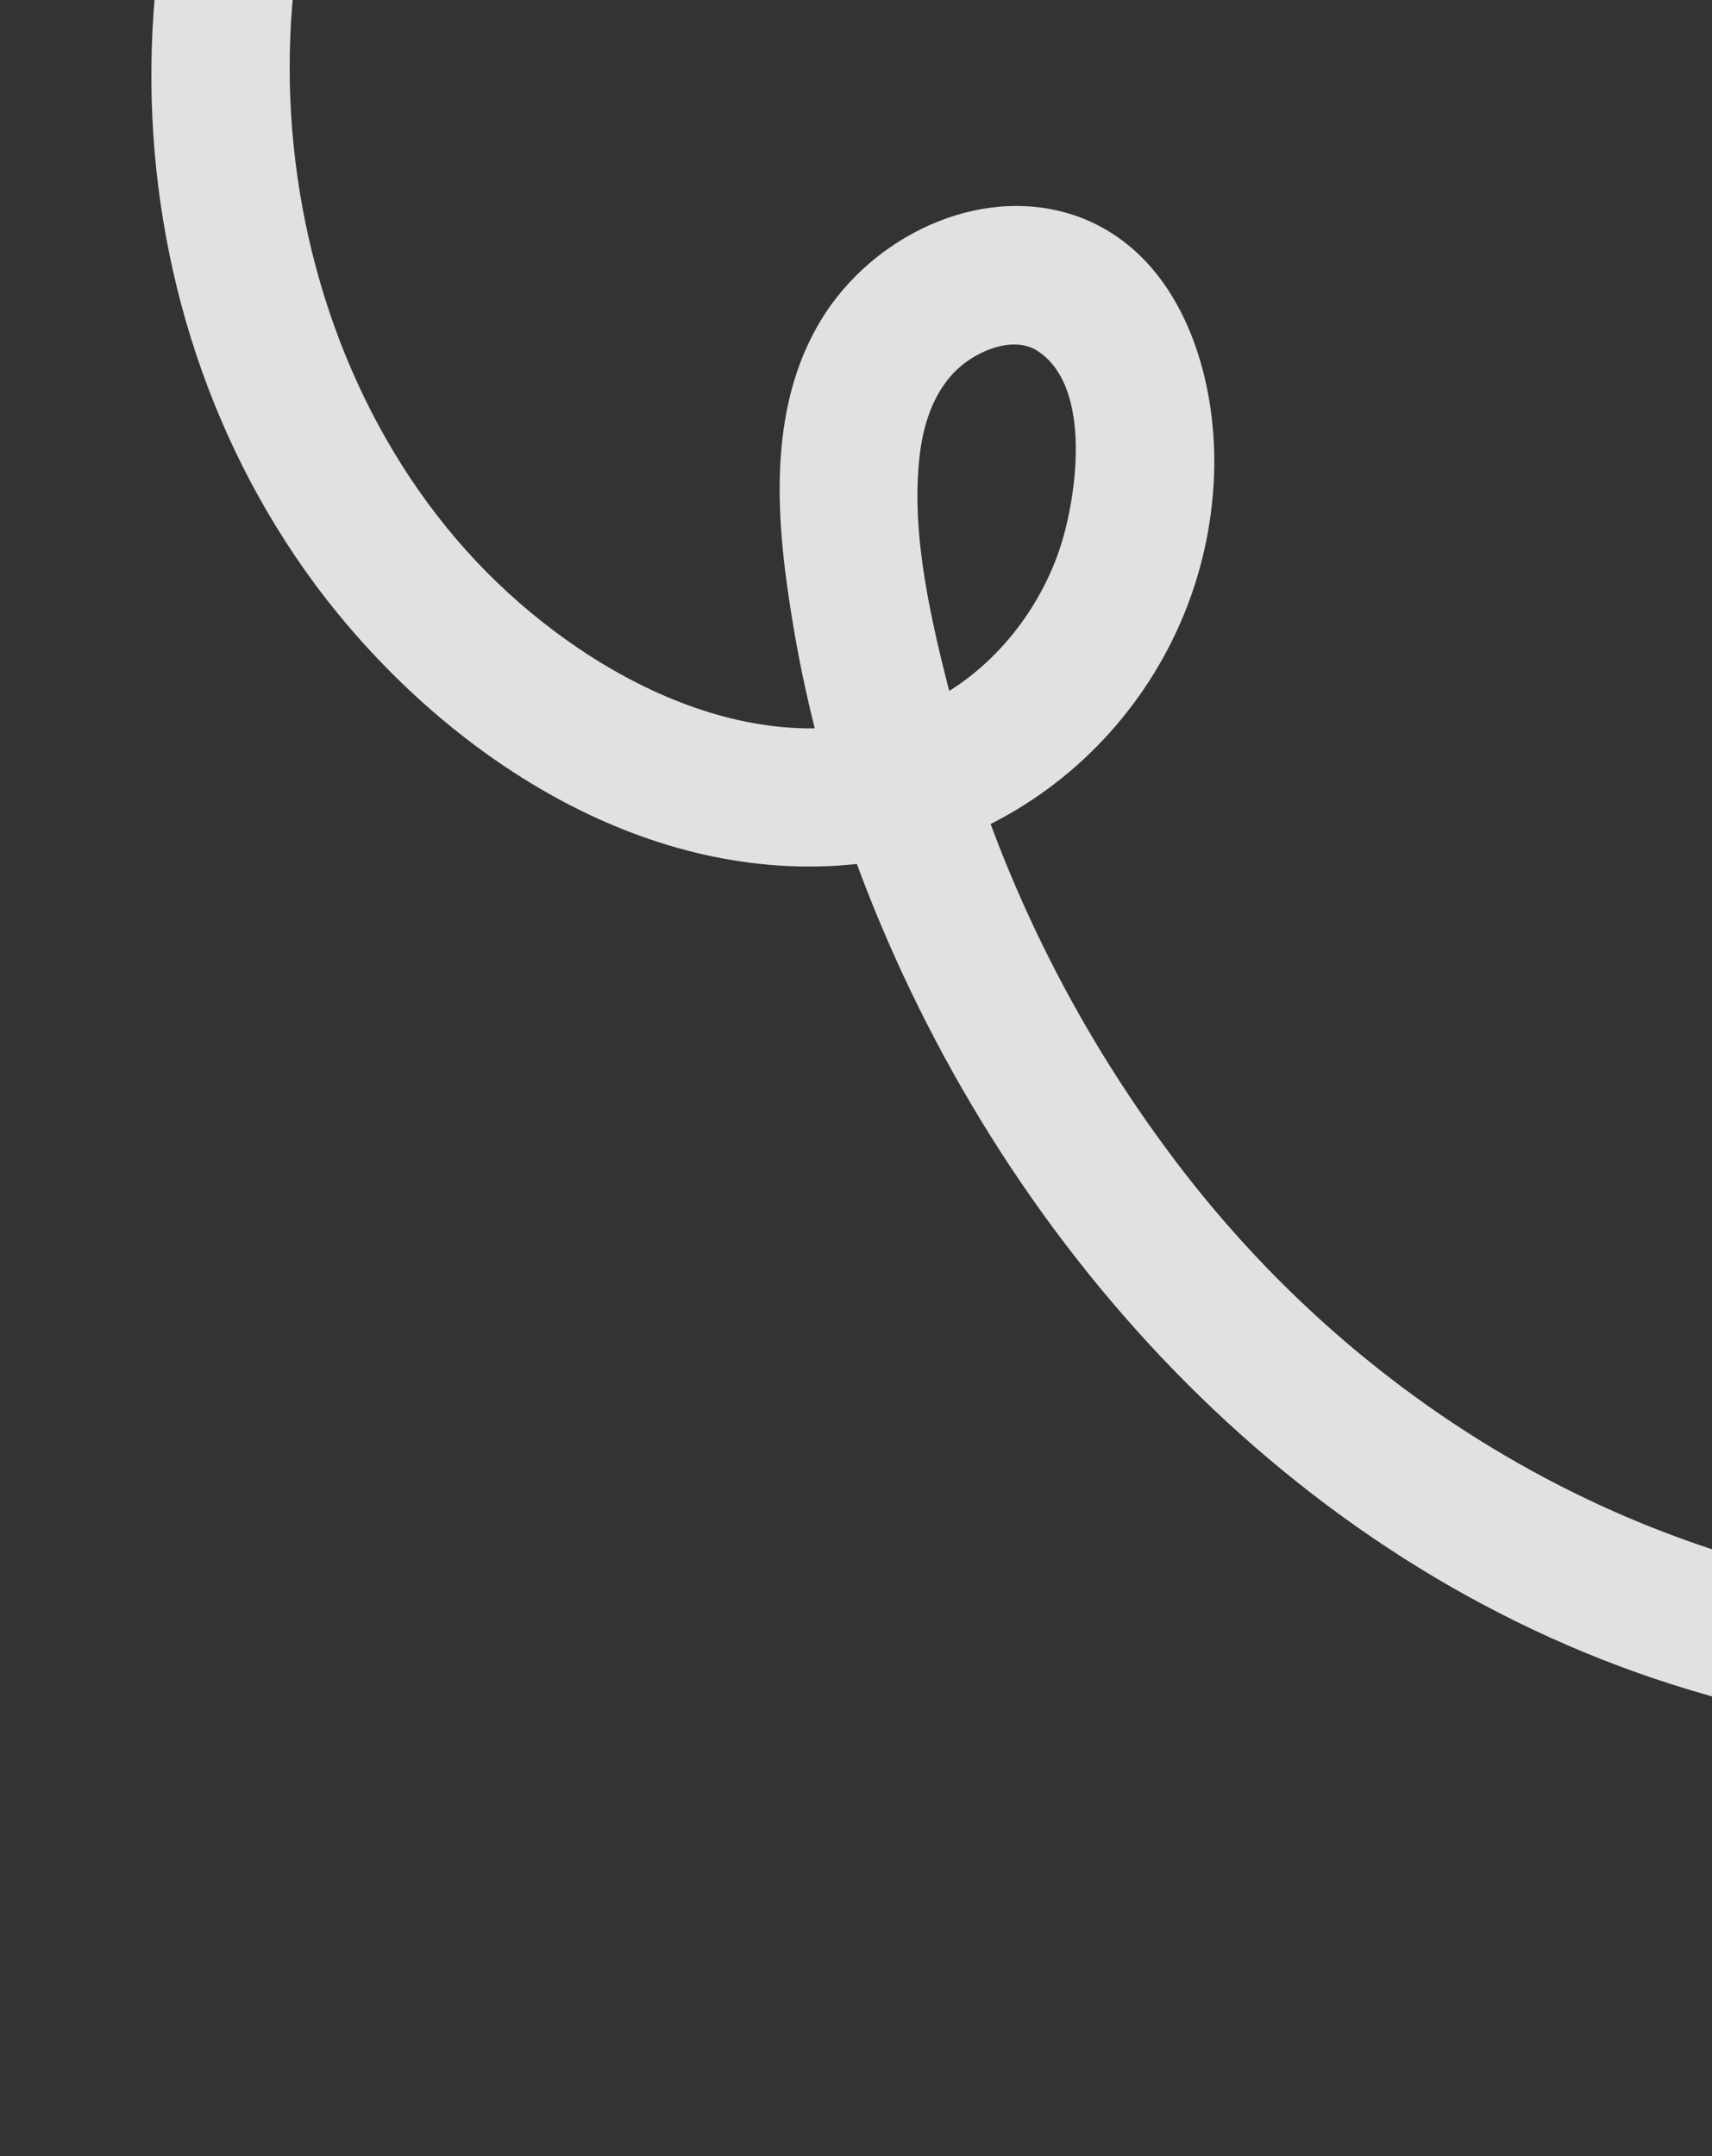 <svg width="297" height="374" viewBox="0 0 297 374" fill="none" xmlns="http://www.w3.org/2000/svg">
<rect x="0" y="0" width="297" height="374" fill="#333333" stroke="none"/>
<path opacity="0.85" d="M524.459 213.21C474.214 251.797 412.263 279.711 347.798 277.684C289.24 275.904 236.245 245.678 201.983 198.786C184.915 175.572 172.372 149.316 165.081 121.486C161.701 108.249 158.103 93.573 159.447 79.901C160.015 73.925 161.871 67.771 166.458 63.713C169.696 60.849 175.675 58.248 179.861 60.788C189.893 67.084 186.704 87.573 183.406 96.443C179.061 108.256 169.69 118.754 157.877 123.25C130.907 133.471 100.884 116.724 82.707 97.469C43.765 56.157 38.782 -15.386 73.668 -60.84C77.611 -66.056 78.636 -72.82 73.588 -77.957C69.454 -82.173 60.41 -82.912 56.426 -77.85C16.942 -26.506 16.051 49.273 54.738 101.469C75.079 128.797 107.897 151.617 143.415 150.253C180.106 148.907 209.413 118.759 210.623 82.162C211.207 65.034 204.855 44.44 187.544 37.764C171.376 31.614 152.785 40.089 143.467 53.9C132.967 69.526 134.502 89.58 137.406 107.271C140.144 124.341 144.948 141.024 151.382 156.937C177.158 220.745 228.938 275.09 296.453 294.104C380.229 317.746 469.982 285.21 536.719 234.051C541.857 230.178 544.605 223.618 540.99 217.599C537.935 212.427 529.711 209.14 524.459 213.21Z" fill="white"/>
</svg>
